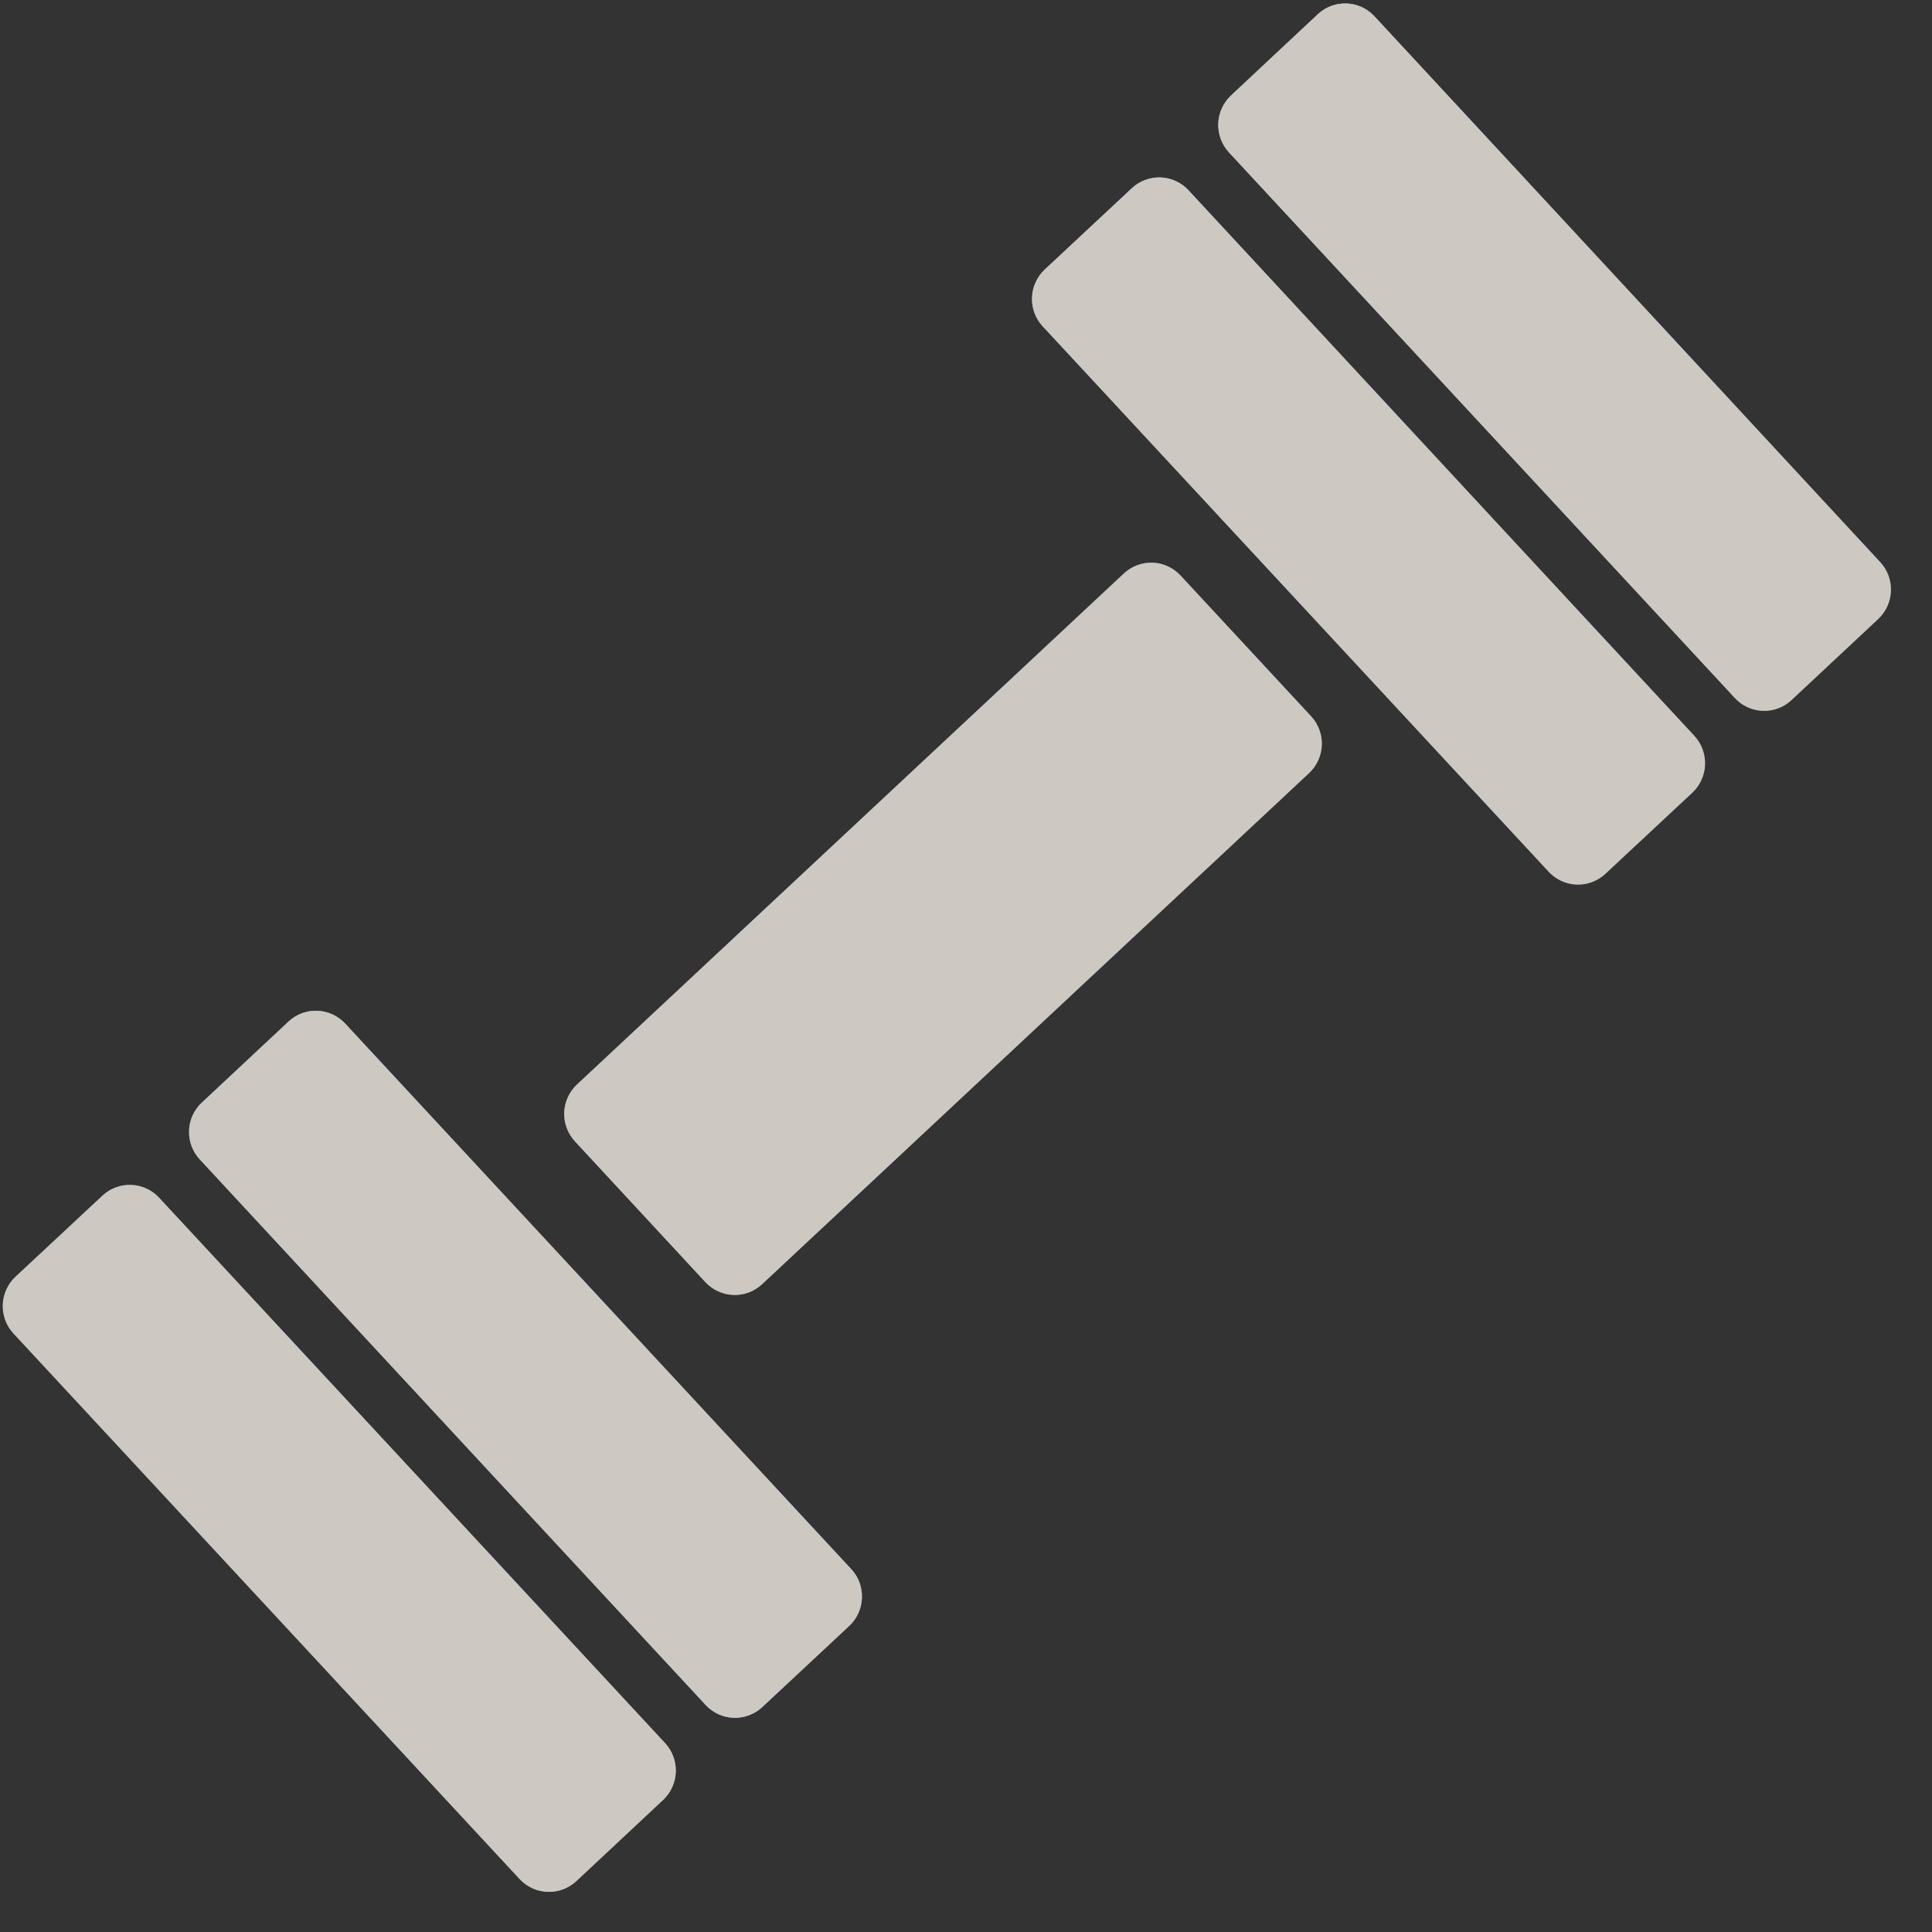 <svg width="44" height="44" viewBox="0 0 44 44" fill="none" xmlns="http://www.w3.org/2000/svg">
<rect x="0" y="0" width="44" height="44" fill="#333333" stroke="none"/>
<path d="M15.148 39.7C15.312 39.878 15.399 40.113 15.391 40.355C15.382 40.596 15.279 40.825 15.103 40.991L13.123 42.843C12.946 43.007 12.711 43.094 12.47 43.085C12.229 43.077 12.001 42.973 11.836 42.796L0.305 30.368C0.141 30.19 0.054 29.954 0.063 29.713C0.072 29.471 0.176 29.242 0.352 29.077L2.335 27.228C2.422 27.146 2.525 27.083 2.637 27.041C2.749 27 2.868 26.98 2.987 26.985C3.107 26.989 3.224 27.017 3.333 27.067C3.442 27.116 3.539 27.187 3.621 27.274L15.148 39.7ZM29.862 16.315C30.026 16.493 30.113 16.728 30.104 16.97C30.095 17.212 29.991 17.44 29.815 17.606L17.354 29.248C17.177 29.413 16.942 29.5 16.701 29.491C16.459 29.482 16.232 29.378 16.067 29.202L13.093 25.992C12.929 25.814 12.842 25.578 12.85 25.337C12.859 25.095 12.963 24.866 13.139 24.701L25.598 13.058C25.686 12.977 25.788 12.914 25.9 12.872C26.012 12.83 26.131 12.811 26.25 12.815C26.37 12.819 26.487 12.847 26.596 12.897C26.704 12.947 26.802 13.017 26.884 13.105L29.862 16.315ZM19.388 35.737C19.729 36.104 19.708 36.685 19.342 37.028L17.359 38.879C17.271 38.96 17.169 39.023 17.057 39.065C16.945 39.107 16.826 39.126 16.706 39.122C16.587 39.117 16.469 39.09 16.361 39.04C16.252 38.99 16.154 38.919 16.073 38.832L4.548 26.404C4.384 26.226 4.297 25.991 4.305 25.749C4.314 25.507 4.417 25.279 4.594 25.113L6.573 23.263C6.749 23.099 6.984 23.011 7.225 23.02C7.467 23.029 7.694 23.133 7.859 23.309L19.388 35.737ZM38.59 16.761C38.753 16.939 38.84 17.174 38.831 17.416C38.822 17.658 38.719 17.886 38.542 18.052L36.56 19.902C36.383 20.067 36.149 20.154 35.907 20.146C35.666 20.137 35.438 20.033 35.273 19.857L23.747 7.431C23.582 7.254 23.495 7.018 23.504 6.776C23.512 6.535 23.616 6.306 23.792 6.14L25.78 4.285C25.867 4.204 25.97 4.14 26.081 4.099C26.194 4.057 26.312 4.038 26.432 4.042C26.551 4.046 26.669 4.074 26.777 4.124C26.886 4.173 26.984 4.244 27.065 4.332L38.59 16.761ZM42.823 12.804C42.987 12.982 43.074 13.218 43.065 13.46C43.056 13.701 42.953 13.93 42.777 14.096L40.798 15.946C40.711 16.027 40.609 16.091 40.497 16.132C40.385 16.174 40.266 16.194 40.146 16.189C40.027 16.185 39.91 16.157 39.801 16.108C39.692 16.058 39.594 15.988 39.513 15.9L27.988 3.469C27.825 3.291 27.738 3.056 27.746 2.814C27.755 2.572 27.858 2.343 28.034 2.177L30.014 0.324C30.101 0.242 30.204 0.179 30.316 0.137C30.427 0.095 30.546 0.076 30.666 0.08C30.785 0.084 30.902 0.112 31.011 0.161C31.12 0.211 31.217 0.282 31.299 0.369L42.823 12.804Z" fill="url(#paint0_linear_93_1440)"/>
<path d="M15.148 39.7C15.312 39.878 15.399 40.113 15.391 40.355C15.382 40.596 15.279 40.825 15.103 40.991L13.123 42.843C12.946 43.007 12.711 43.094 12.47 43.085C12.229 43.077 12.001 42.973 11.836 42.796L0.305 30.368C0.141 30.19 0.054 29.954 0.063 29.713C0.072 29.471 0.176 29.242 0.352 29.077L2.335 27.228C2.422 27.146 2.525 27.083 2.637 27.041C2.749 27 2.868 26.98 2.987 26.985C3.107 26.989 3.224 27.017 3.333 27.067C3.442 27.116 3.539 27.187 3.621 27.274L15.148 39.7ZM29.862 16.315C30.026 16.493 30.113 16.728 30.104 16.97C30.095 17.212 29.991 17.44 29.815 17.606L17.354 29.248C17.177 29.413 16.942 29.5 16.701 29.491C16.459 29.482 16.232 29.378 16.067 29.202L13.093 25.992C12.929 25.814 12.842 25.578 12.85 25.337C12.859 25.095 12.963 24.866 13.139 24.701L25.598 13.058C25.686 12.977 25.788 12.914 25.9 12.872C26.012 12.83 26.131 12.811 26.25 12.815C26.37 12.819 26.487 12.847 26.596 12.897C26.704 12.947 26.802 13.017 26.884 13.105L29.862 16.315ZM19.388 35.737C19.729 36.104 19.708 36.685 19.342 37.028L17.359 38.879C17.271 38.96 17.169 39.023 17.057 39.065C16.945 39.107 16.826 39.126 16.706 39.122C16.587 39.117 16.469 39.09 16.361 39.04C16.252 38.99 16.154 38.919 16.073 38.832L4.548 26.404C4.384 26.226 4.297 25.991 4.305 25.749C4.314 25.507 4.417 25.279 4.594 25.113L6.573 23.263C6.749 23.099 6.984 23.011 7.225 23.02C7.467 23.029 7.694 23.133 7.859 23.309L19.388 35.737ZM38.59 16.761C38.753 16.939 38.84 17.174 38.831 17.416C38.822 17.658 38.719 17.886 38.542 18.052L36.56 19.902C36.383 20.067 36.149 20.154 35.907 20.146C35.666 20.137 35.438 20.033 35.273 19.857L23.747 7.431C23.582 7.254 23.495 7.018 23.504 6.776C23.512 6.535 23.616 6.306 23.792 6.14L25.78 4.285C25.867 4.204 25.97 4.14 26.081 4.099C26.194 4.057 26.312 4.038 26.432 4.042C26.551 4.046 26.669 4.074 26.777 4.124C26.886 4.173 26.984 4.244 27.065 4.332L38.59 16.761ZM42.823 12.804C42.987 12.982 43.074 13.218 43.065 13.46C43.056 13.701 42.953 13.93 42.777 14.096L40.798 15.946C40.711 16.027 40.609 16.091 40.497 16.132C40.385 16.174 40.266 16.194 40.146 16.189C40.027 16.185 39.91 16.157 39.801 16.108C39.692 16.058 39.594 15.988 39.513 15.9L27.988 3.469C27.825 3.291 27.738 3.056 27.746 2.814C27.755 2.572 27.858 2.343 28.034 2.177L30.014 0.324C30.101 0.242 30.204 0.179 30.316 0.137C30.427 0.095 30.546 0.076 30.666 0.08C30.785 0.084 30.902 0.112 31.011 0.161C31.12 0.211 31.217 0.282 31.299 0.369L42.823 12.804Z" fill="url(#paint1_linear_93_1440)" style="mix-blend-mode:overlay"/>
<path d="M15.148 39.7C15.312 39.878 15.399 40.113 15.391 40.355C15.382 40.596 15.279 40.825 15.103 40.991L13.123 42.843C12.946 43.007 12.711 43.094 12.47 43.085C12.229 43.077 12.001 42.973 11.836 42.796L0.305 30.368C0.141 30.19 0.054 29.954 0.063 29.713C0.072 29.471 0.176 29.242 0.352 29.077L2.335 27.228C2.422 27.146 2.525 27.083 2.637 27.041C2.749 27 2.868 26.98 2.987 26.985C3.107 26.989 3.224 27.017 3.333 27.067C3.442 27.116 3.539 27.187 3.621 27.274L15.148 39.7ZM29.862 16.315C30.026 16.493 30.113 16.728 30.104 16.97C30.095 17.212 29.991 17.44 29.815 17.606L17.354 29.248C17.177 29.413 16.942 29.5 16.701 29.491C16.459 29.482 16.232 29.378 16.067 29.202L13.093 25.992C12.929 25.814 12.842 25.578 12.85 25.337C12.859 25.095 12.963 24.866 13.139 24.701L25.598 13.058C25.686 12.977 25.788 12.914 25.9 12.872C26.012 12.83 26.131 12.811 26.25 12.815C26.37 12.819 26.487 12.847 26.596 12.897C26.704 12.947 26.802 13.017 26.884 13.105L29.862 16.315ZM19.388 35.737C19.729 36.104 19.708 36.685 19.342 37.028L17.359 38.879C17.271 38.96 17.169 39.023 17.057 39.065C16.945 39.107 16.826 39.126 16.706 39.122C16.587 39.117 16.469 39.09 16.361 39.04C16.252 38.99 16.154 38.919 16.073 38.832L4.548 26.404C4.384 26.226 4.297 25.991 4.305 25.749C4.314 25.507 4.417 25.279 4.594 25.113L6.573 23.263C6.749 23.099 6.984 23.011 7.225 23.02C7.467 23.029 7.694 23.133 7.859 23.309L19.388 35.737ZM38.59 16.761C38.753 16.939 38.84 17.174 38.831 17.416C38.822 17.658 38.719 17.886 38.542 18.052L36.56 19.902C36.383 20.067 36.149 20.154 35.907 20.146C35.666 20.137 35.438 20.033 35.273 19.857L23.747 7.431C23.582 7.254 23.495 7.018 23.504 6.776C23.512 6.535 23.616 6.306 23.792 6.14L25.78 4.285C25.867 4.204 25.97 4.14 26.081 4.099C26.194 4.057 26.312 4.038 26.432 4.042C26.551 4.046 26.669 4.074 26.777 4.124C26.886 4.173 26.984 4.244 27.065 4.332L38.59 16.761ZM42.823 12.804C42.987 12.982 43.074 13.218 43.065 13.46C43.056 13.701 42.953 13.93 42.777 14.096L40.798 15.946C40.711 16.027 40.609 16.091 40.497 16.132C40.385 16.174 40.266 16.194 40.146 16.189C40.027 16.185 39.91 16.157 39.801 16.108C39.692 16.058 39.594 15.988 39.513 15.9L27.988 3.469C27.825 3.291 27.738 3.056 27.746 2.814C27.755 2.572 27.858 2.343 28.034 2.177L30.014 0.324C30.101 0.242 30.204 0.179 30.316 0.137C30.427 0.095 30.546 0.076 30.666 0.08C30.785 0.084 30.902 0.112 31.011 0.161C31.12 0.211 31.217 0.282 31.299 0.369L42.823 12.804Z" fill="#CDC9C2" style="mix-blend-mode:color"/>
<defs>
<linearGradient id="paint0_linear_93_1440" x1="2.447" y1="26.977" x2="42.553" y2="17.583" gradientUnits="userSpaceOnUse">
<stop stop-color="#576265"/>
<stop offset="0.172" stop-color="#9EA1A1"/>
<stop offset="0.457" stop-color="#848B8A"/>
<stop offset="0.554" stop-color="#576265"/>
<stop offset="0.823" stop-color="#576265"/>
<stop offset="0.925" stop-color="#757A7B"/>
<stop offset="1" stop-color="#576265"/>
</linearGradient>
<linearGradient id="paint1_linear_93_1440" x1="17.229" y1="21.583" x2="8.651" y2="-0.803" gradientUnits="userSpaceOnUse">
<stop stop-color="white" stop-opacity="0"/>
<stop offset="1" stop-color="white"/>
</linearGradient>
</defs>
</svg>

